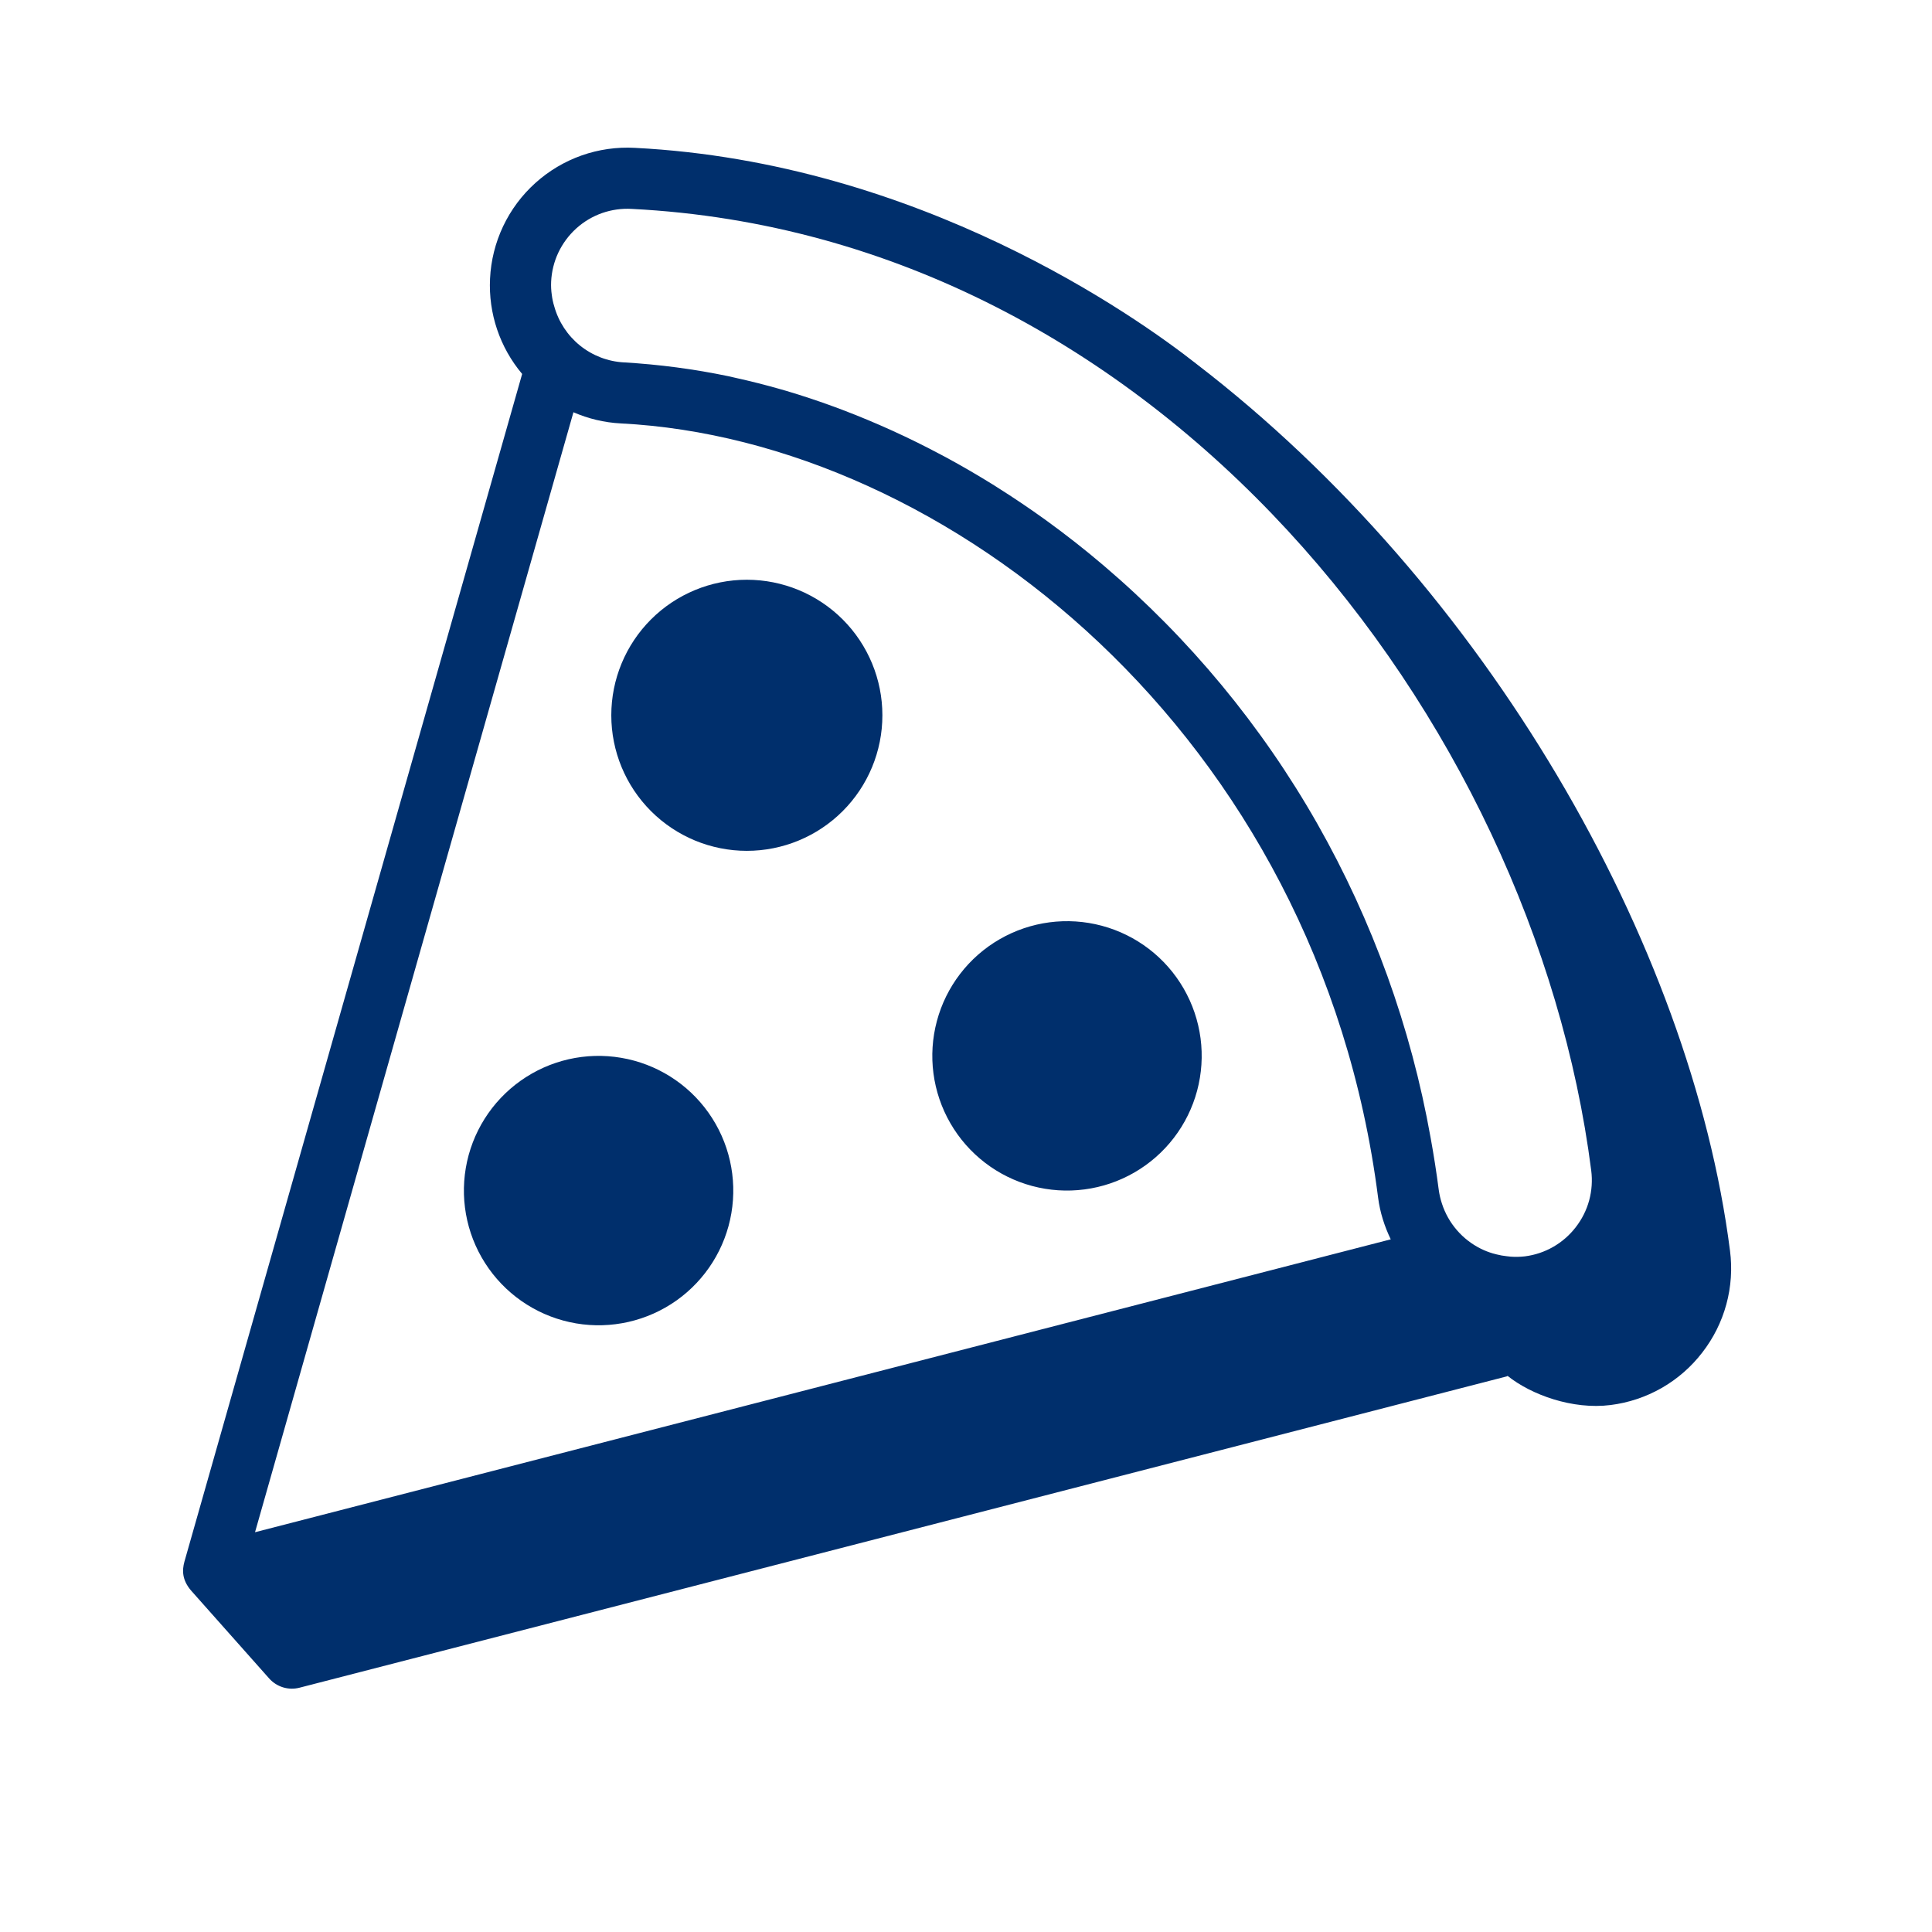 <svg width="79" height="79" viewBox="0 0 79 79" fill="none" xmlns="http://www.w3.org/2000/svg">
<path fill-rule="evenodd" clip-rule="evenodd" d="M36.081 29.248C36.081 30.718 35.497 32.128 34.458 33.167C33.418 34.207 32.008 34.791 30.538 34.791C29.069 34.791 27.659 34.207 26.619 33.167C25.58 32.128 24.996 30.718 24.996 29.248C24.996 27.778 25.58 26.369 26.619 25.329C27.659 24.29 29.069 23.706 30.538 23.706C32.008 23.706 33.418 24.29 34.458 25.329C35.497 26.369 36.081 27.778 36.081 29.248ZM29.906 49.608C29.661 51.048 28.853 52.332 27.662 53.177C26.47 54.021 24.991 54.358 23.552 54.113C22.111 53.867 20.828 53.06 19.983 51.868C19.138 50.677 18.802 49.198 19.047 47.758C19.292 46.318 20.1 45.035 21.291 44.19C22.483 43.345 23.962 43.008 25.401 43.254C26.841 43.499 28.125 44.306 28.97 45.498C29.815 46.69 30.151 48.168 29.906 49.608ZM48.4 40.421C48.762 41.048 48.996 41.739 49.091 42.456C49.185 43.173 49.137 43.902 48.95 44.601C48.763 45.299 48.44 45.954 47.999 46.528C47.559 47.102 47.01 47.583 46.383 47.945C45.757 48.306 45.066 48.541 44.349 48.635C43.631 48.73 42.903 48.682 42.204 48.495C40.793 48.117 39.59 47.193 38.86 45.928C38.13 44.663 37.932 43.16 38.31 41.749C38.688 40.338 39.611 39.135 40.877 38.405C42.142 37.675 43.645 37.477 45.056 37.855C46.467 38.233 47.67 39.156 48.4 40.421Z" fill="#002F6C"/>
<path fill-rule="evenodd" clip-rule="evenodd" d="M64.434 50.179C64.183 50.506 63.869 50.78 63.511 50.985C63.154 51.19 62.759 51.322 62.35 51.373C62.158 51.395 61.965 51.399 61.772 51.385C61.714 51.381 61.659 51.373 61.602 51.366C61.467 51.352 61.334 51.328 61.202 51.294C61.146 51.281 61.09 51.268 61.037 51.251C60.873 51.202 60.713 51.14 60.559 51.064C60.182 50.878 59.846 50.618 59.571 50.299C59.296 49.981 59.088 49.611 58.959 49.21C58.9 49.03 58.857 48.844 58.831 48.656C58.738 47.94 58.627 47.227 58.497 46.516C57.693 42.004 56.125 37.662 53.862 33.676C51.586 29.675 48.628 26.102 45.122 23.119C44.358 22.469 43.568 21.849 42.755 21.261C42.109 20.796 41.449 20.35 40.775 19.926C40.739 19.903 40.702 19.877 40.663 19.854C40.014 19.449 39.353 19.064 38.681 18.7L38.473 18.59C37.168 17.894 35.821 17.282 34.439 16.756C34.337 16.718 34.234 16.678 34.131 16.641C33.476 16.4 32.814 16.18 32.145 15.981C32.072 15.958 31.997 15.941 31.924 15.918C31.313 15.743 30.697 15.587 30.076 15.45C29.979 15.43 29.883 15.405 29.788 15.384C28.38 15.091 26.951 14.902 25.515 14.819C24.859 14.784 24.232 14.543 23.72 14.132C23.208 13.72 22.839 13.159 22.663 12.526C22.616 12.374 22.582 12.218 22.563 12.059C22.537 11.881 22.528 11.701 22.536 11.521C22.555 11.107 22.655 10.7 22.832 10.326C23.01 9.951 23.26 9.615 23.568 9.337C23.874 9.061 24.232 8.849 24.62 8.712C25.009 8.576 25.422 8.518 25.833 8.542C47.386 9.636 62.705 29.392 65.065 47.859C65.118 48.269 65.09 48.684 64.982 49.083C64.874 49.481 64.687 49.853 64.434 50.179ZM10.428 62.653L23.448 16.857C24.048 17.117 24.698 17.279 25.388 17.314C38.706 17.991 53.928 30.018 56.351 48.971C56.429 49.579 56.614 50.149 56.868 50.677L10.428 62.653ZM48.914 14.873C46.46 12.946 37.59 6.637 25.963 6.046C25.223 6.005 24.483 6.11 23.784 6.356C23.086 6.603 22.443 6.985 21.893 7.481C21.34 7.978 20.892 8.58 20.573 9.252C20.255 9.924 20.073 10.653 20.038 11.395C19.968 12.813 20.437 14.205 21.351 15.291L7.54 63.86C7.445 64.21 7.442 64.599 7.808 65.032L11.004 68.63C11.156 68.802 11.354 68.929 11.573 68.996C11.793 69.063 12.027 69.068 12.25 69.01L61.608 56.282C61.623 56.278 61.633 56.266 61.648 56.262C62.613 57.033 64.301 57.649 65.857 57.452C66.592 57.36 67.302 57.123 67.946 56.755C68.589 56.387 69.153 55.895 69.605 55.307C70.06 54.722 70.395 54.053 70.59 53.337C70.785 52.622 70.836 51.875 70.74 51.14C69.134 38.576 60.773 23.978 48.913 14.873H48.914Z" fill="#002F6C"/>
</svg>
